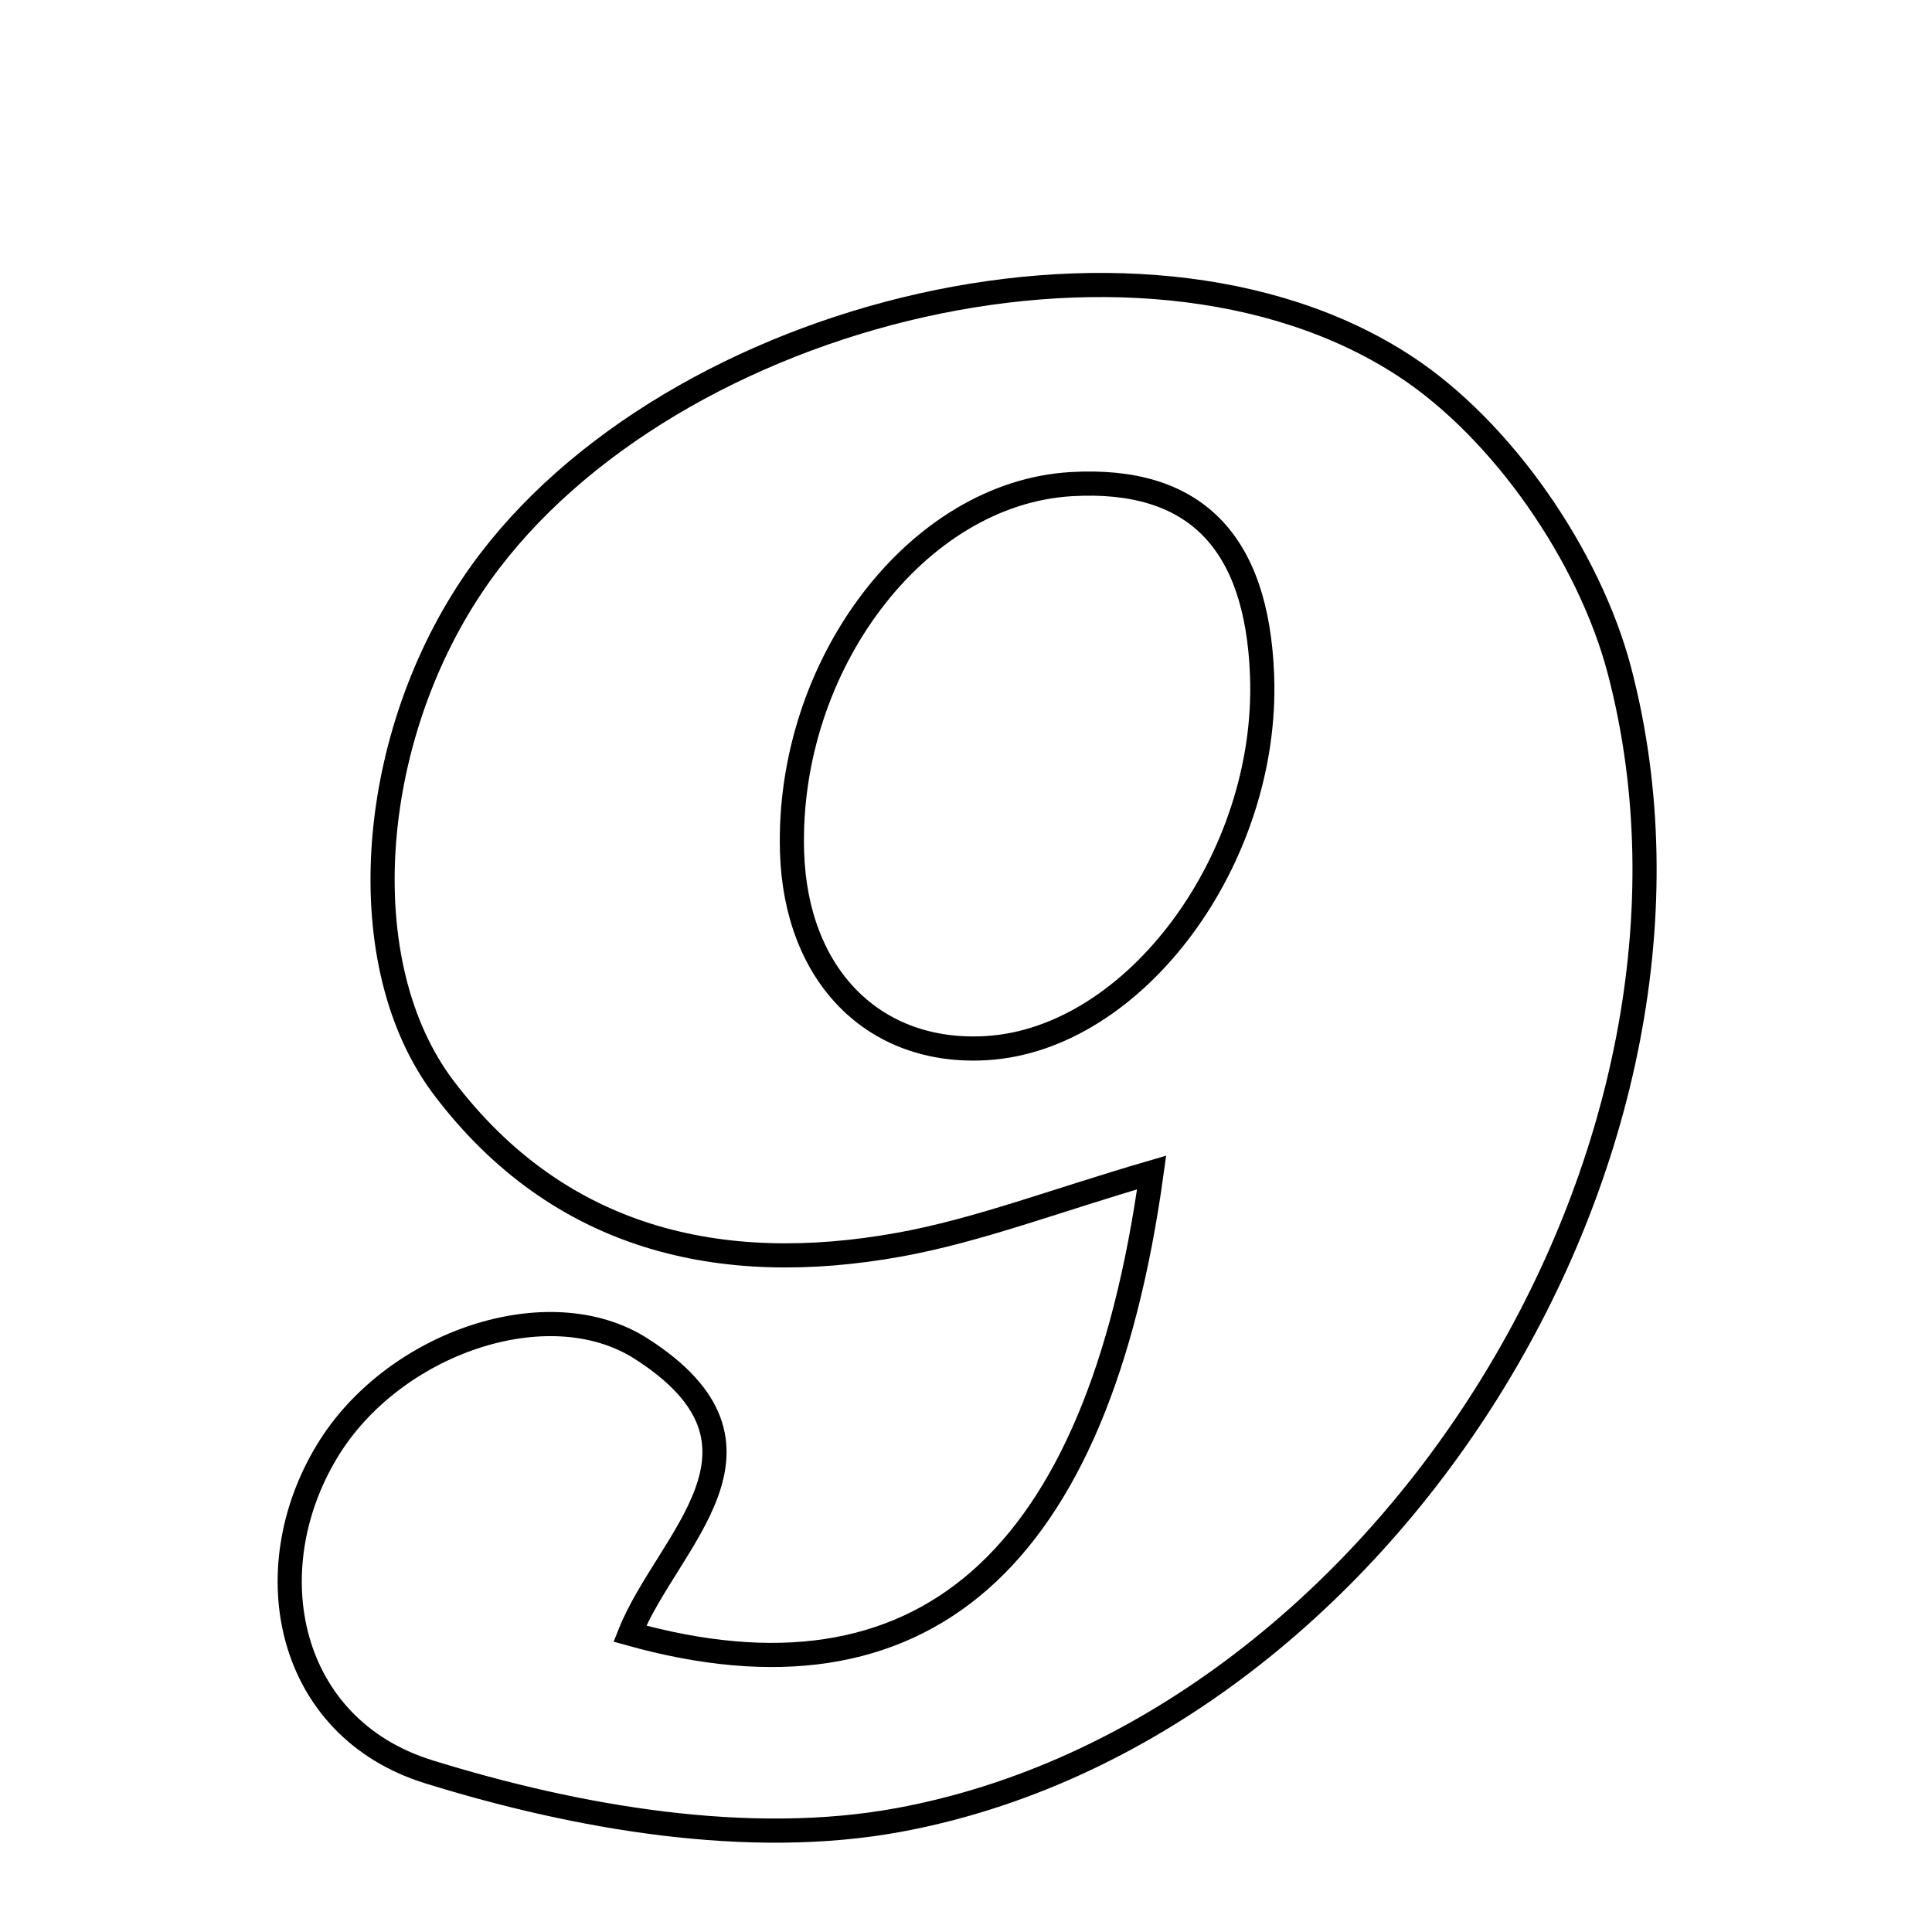 <svg xmlns="http://www.w3.org/2000/svg" viewBox="0.0 0.0 24.0 24.0" height="200px" width="200px"><path fill="none" stroke="black" stroke-width=".3" stroke-opacity="1.0"  filling="0" d="M17.456 4.551 C18.667 5.345 19.742 6.909 20.115 8.322 C21.682 14.269 17.185 21.495 11.166 22.608 C9.305 22.952 7.169 22.582 5.324 22.009 C3.566 21.463 3.161 19.513 4.066 18.023 C4.881 16.679 6.814 16.016 7.967 16.755 C9.856 17.966 8.287 19.13 7.824 20.294 C11.44 21.304 13.636 19.427 14.306 14.565 C13.092 14.919 12.148 15.285 11.169 15.462 C8.947 15.863 6.943 15.397 5.517 13.519 C4.352 11.985 4.559 9.228 5.862 7.279 C8.095 3.936 14.118 2.362 17.456 4.551"></path>
<path fill="none" stroke="black" stroke-width=".3" stroke-opacity="1.0"  filling="0" d="M13.309 6.014 C14.831 5.926 15.616 6.713 15.678 8.391 C15.763 10.663 14.101 12.91 12.254 13.02 C10.857 13.104 9.884 12.121 9.839 10.58 C9.771 8.26 11.394 6.124 13.309 6.014"></path></svg>